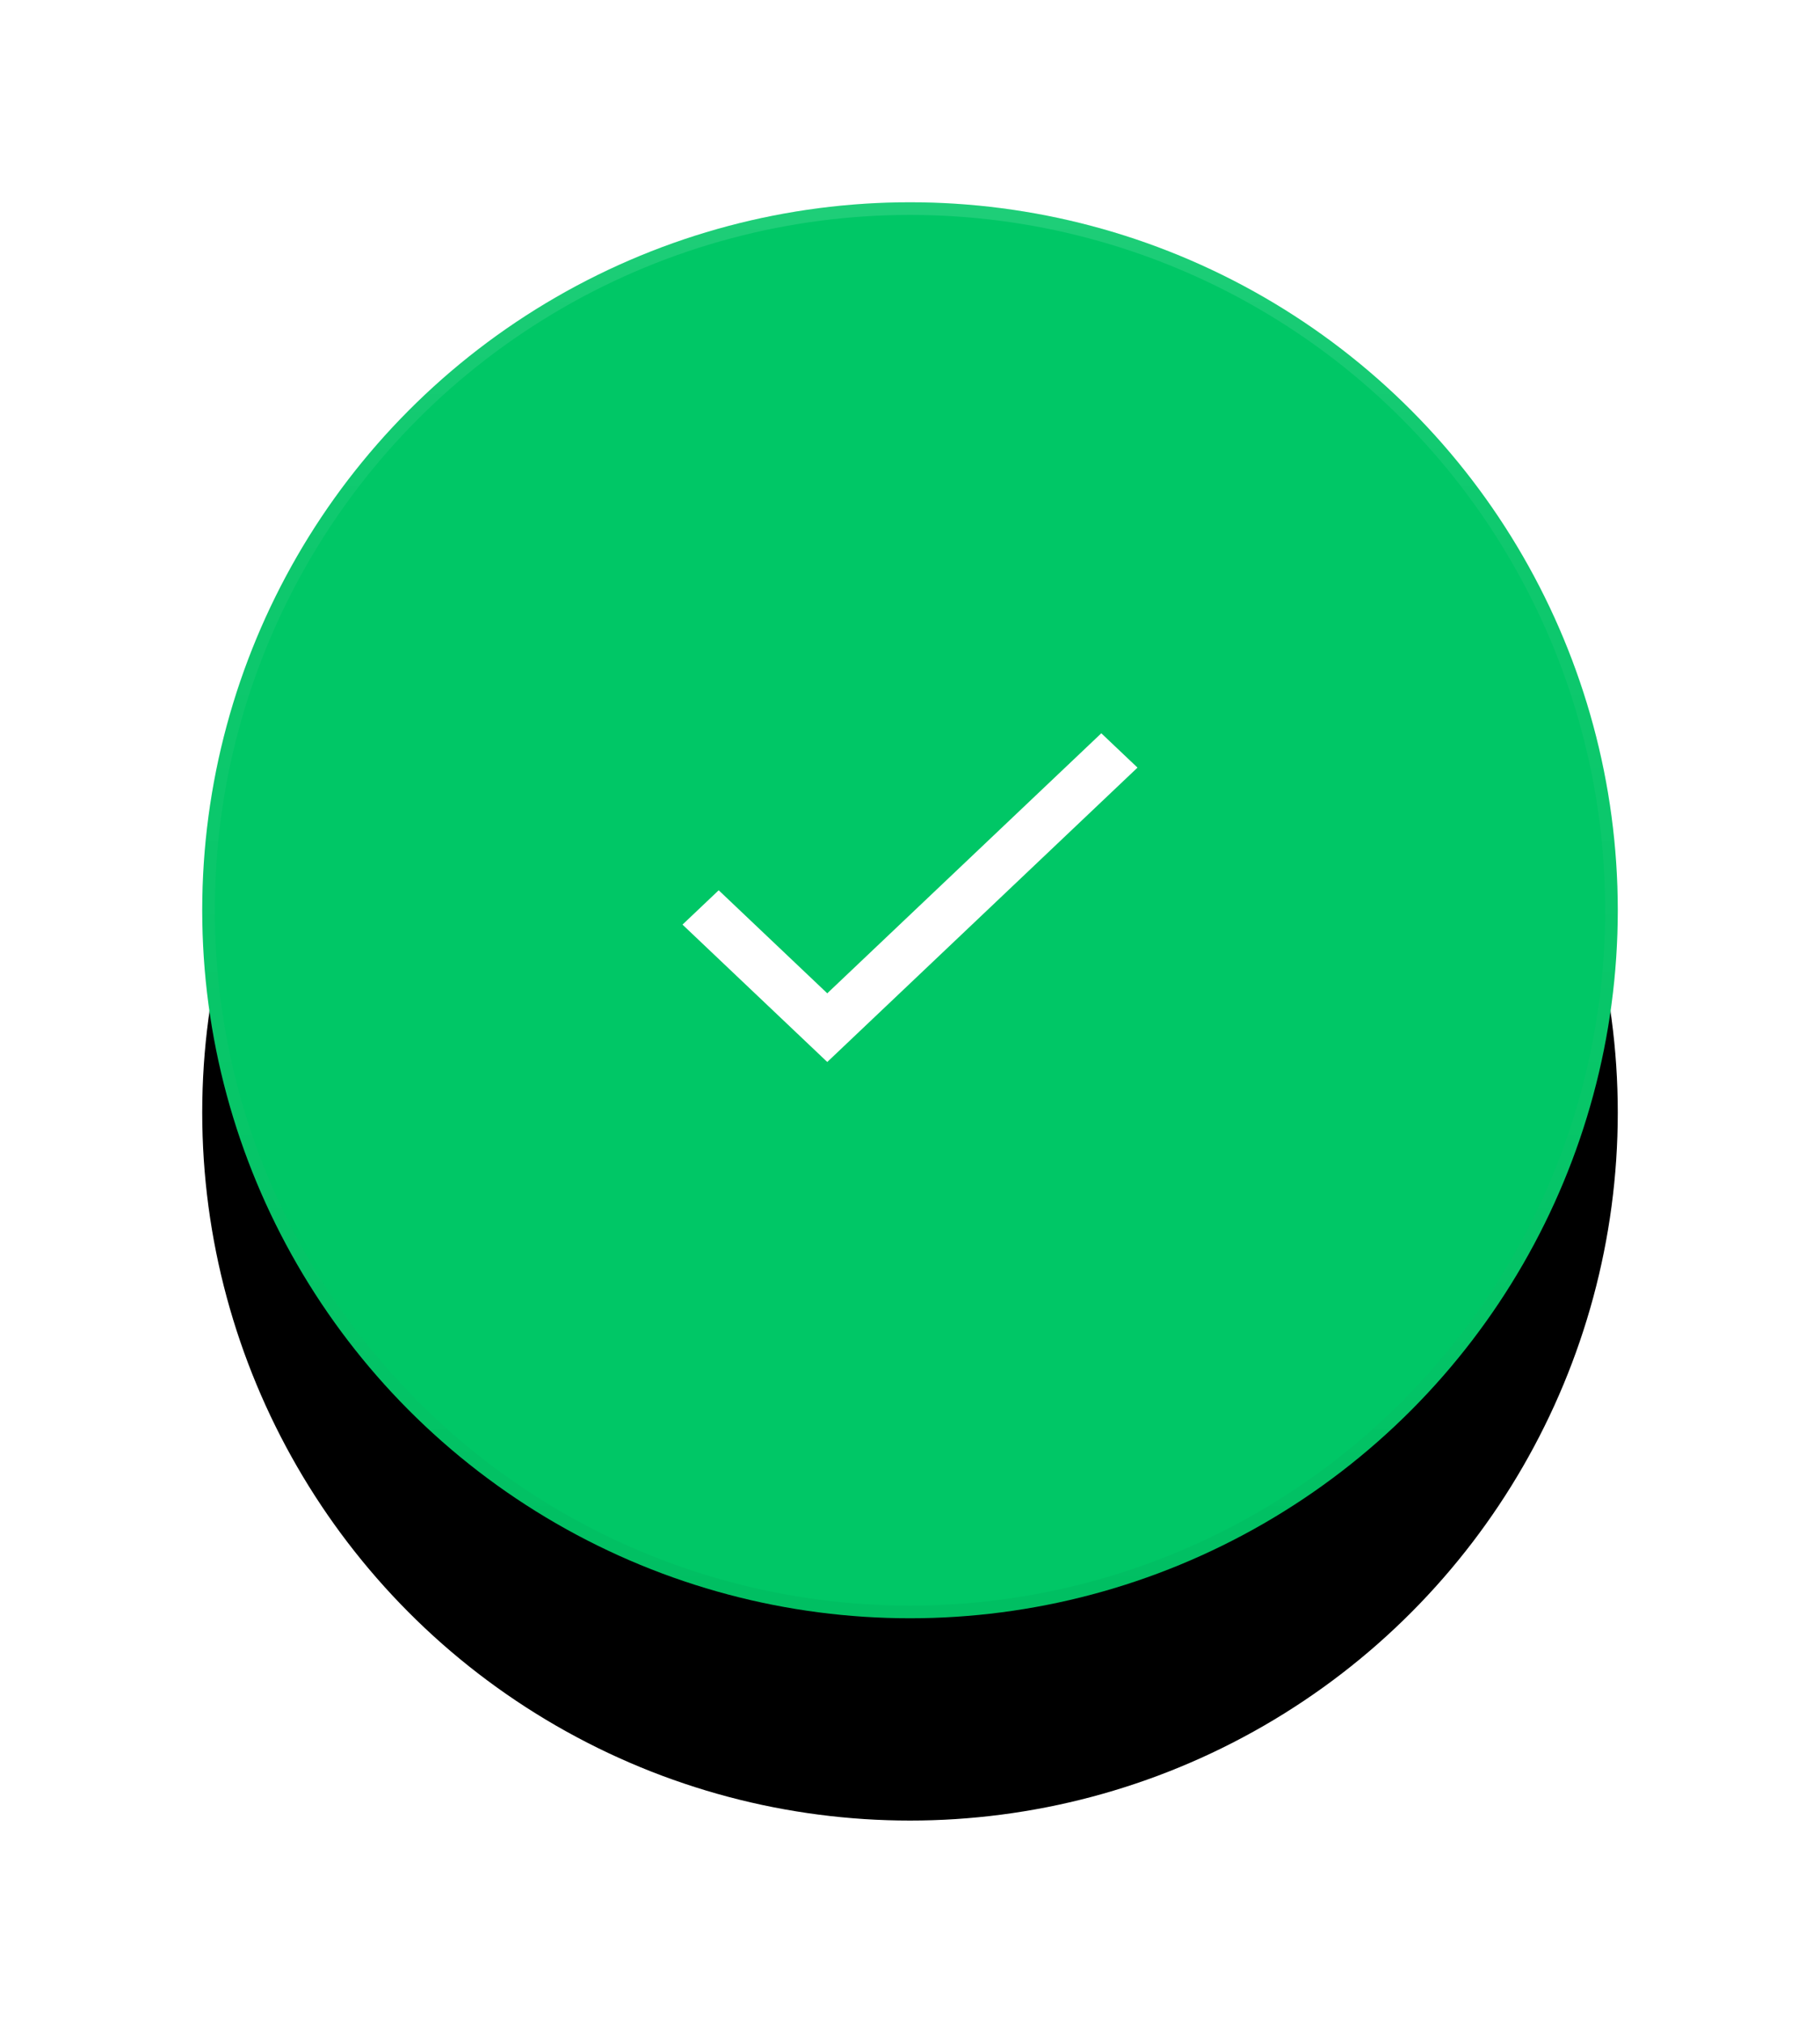 <?xml version="1.0" encoding="UTF-8"?>
<svg xmlns:xlink="http://www.w3.org/1999/xlink" height="80px" version="1.1" viewBox="0 0 72 80"
     width="72px" xmlns="http://www.w3.org/2000/svg">
    <!-- Generator: sketchtool 46 (44423) - http://www.bohemiancoding.com/sketch -->
    <title>E7D933B6-C47B-4760-AE07-00C81EE096E1</title>
    <desc>Created with sketchtool.</desc>
    <defs>
        <linearGradient id="linearGradient-1" x1="50%" x2="50%" y1="0%" y2="99.021%">
            <stop offset="0%" stop-color="#000000" stop-opacity="0"></stop>
            <stop offset="80%" stop-color="#000000" stop-opacity="0.02"></stop>
            <stop offset="100%" stop-color="#000000" stop-opacity="0.04"></stop>
        </linearGradient>
        <linearGradient id="linearGradient-2" x1="50%" x2="50%" y1="0%" y2="100%">
            <stop offset="0%" stop-color="#FFFFFF" stop-opacity="0.12"></stop>
            <stop offset="20%" stop-color="#FFFFFF" stop-opacity="0.06"></stop>
            <stop offset="100%" stop-color="#FFFFFF" stop-opacity="0"></stop>
        </linearGradient>
        <circle cx="28" cy="28" id="path-3" r="28"></circle>
        <filter filterUnits="objectBoundingBox" height="185.7%" id="filter-4" width="185.7%"
                x="-42.9%" y="-28.6%">
            <feOffset dx="0" dy="8" in="SourceAlpha" result="shadowOffsetOuter1"></feOffset>
            <feGaussianBlur in="shadowOffsetOuter1" result="shadowBlurOuter1"
                            stdDeviation="4"></feGaussianBlur>
            <feComposite in="shadowBlurOuter1" in2="SourceAlpha" operator="out"
                         result="shadowBlurOuter1"></feComposite>
            <feColorMatrix in="shadowBlurOuter1" result="shadowMatrixOuter1" type="matrix"
                           values="0 0 0 0 0   0 0 0 0 0   0 0 0 0 0  0 0 0 0.24 0"></feColorMatrix>
            <feOffset dx="0" dy="0" in="SourceAlpha" result="shadowOffsetOuter2"></feOffset>
            <feGaussianBlur in="shadowOffsetOuter2" result="shadowBlurOuter2"
                            stdDeviation="4"></feGaussianBlur>
            <feComposite in="shadowBlurOuter2" in2="SourceAlpha" operator="out"
                         result="shadowBlurOuter2"></feComposite>
            <feColorMatrix in="shadowBlurOuter2" result="shadowMatrixOuter2" type="matrix"
                           values="0 0 0 0 0   0 0 0 0 0   0 0 0 0 0  0 0 0 0.12 0"></feColorMatrix>
            <feMerge>
                <feMergeNode in="shadowMatrixOuter1"></feMergeNode>
                <feMergeNode in="shadowMatrixOuter2"></feMergeNode>
            </feMerge>
        </filter>
    </defs>
    <g fill="none" fill-rule="evenodd" id="Page-1" stroke="none" stroke-width="1">
        <g id="1.1---Home-Screen-Picture" transform="translate(-280, -524)">
            <g id="Button" transform="translate(288, 532)">
                <g id="Oval">
                    <use fill="black" fill-opacity="1" filter="url(#filter-4)"
                         xlink:href="#path-3"></use>
                    <use fill="#00C766" fill-rule="evenodd" xlink:href="#path-3"></use>
                    <circle cx="28" cy="28" r="27.75" stroke="url(#linearGradient-1)"
                            stroke-width="0.5"></circle>
                    <circle cx="28" cy="28" r="27.75" stroke="url(#linearGradient-2)"
                            stroke-width="0.5"></circle>
                </g>
                <g id="done" transform="translate(16, 16)">
                    <rect height="24" id="bounds" width="24" x="0" y="0"></rect>
                    <polygon fill="#FFFFFF" id="Shape"
                             points="8.727 15.284 4.432 11.209 3 12.567 8.727 18 21 6.358 19.568 5"></polygon>
                </g>
            </g>
        </g>
    </g>
</svg>